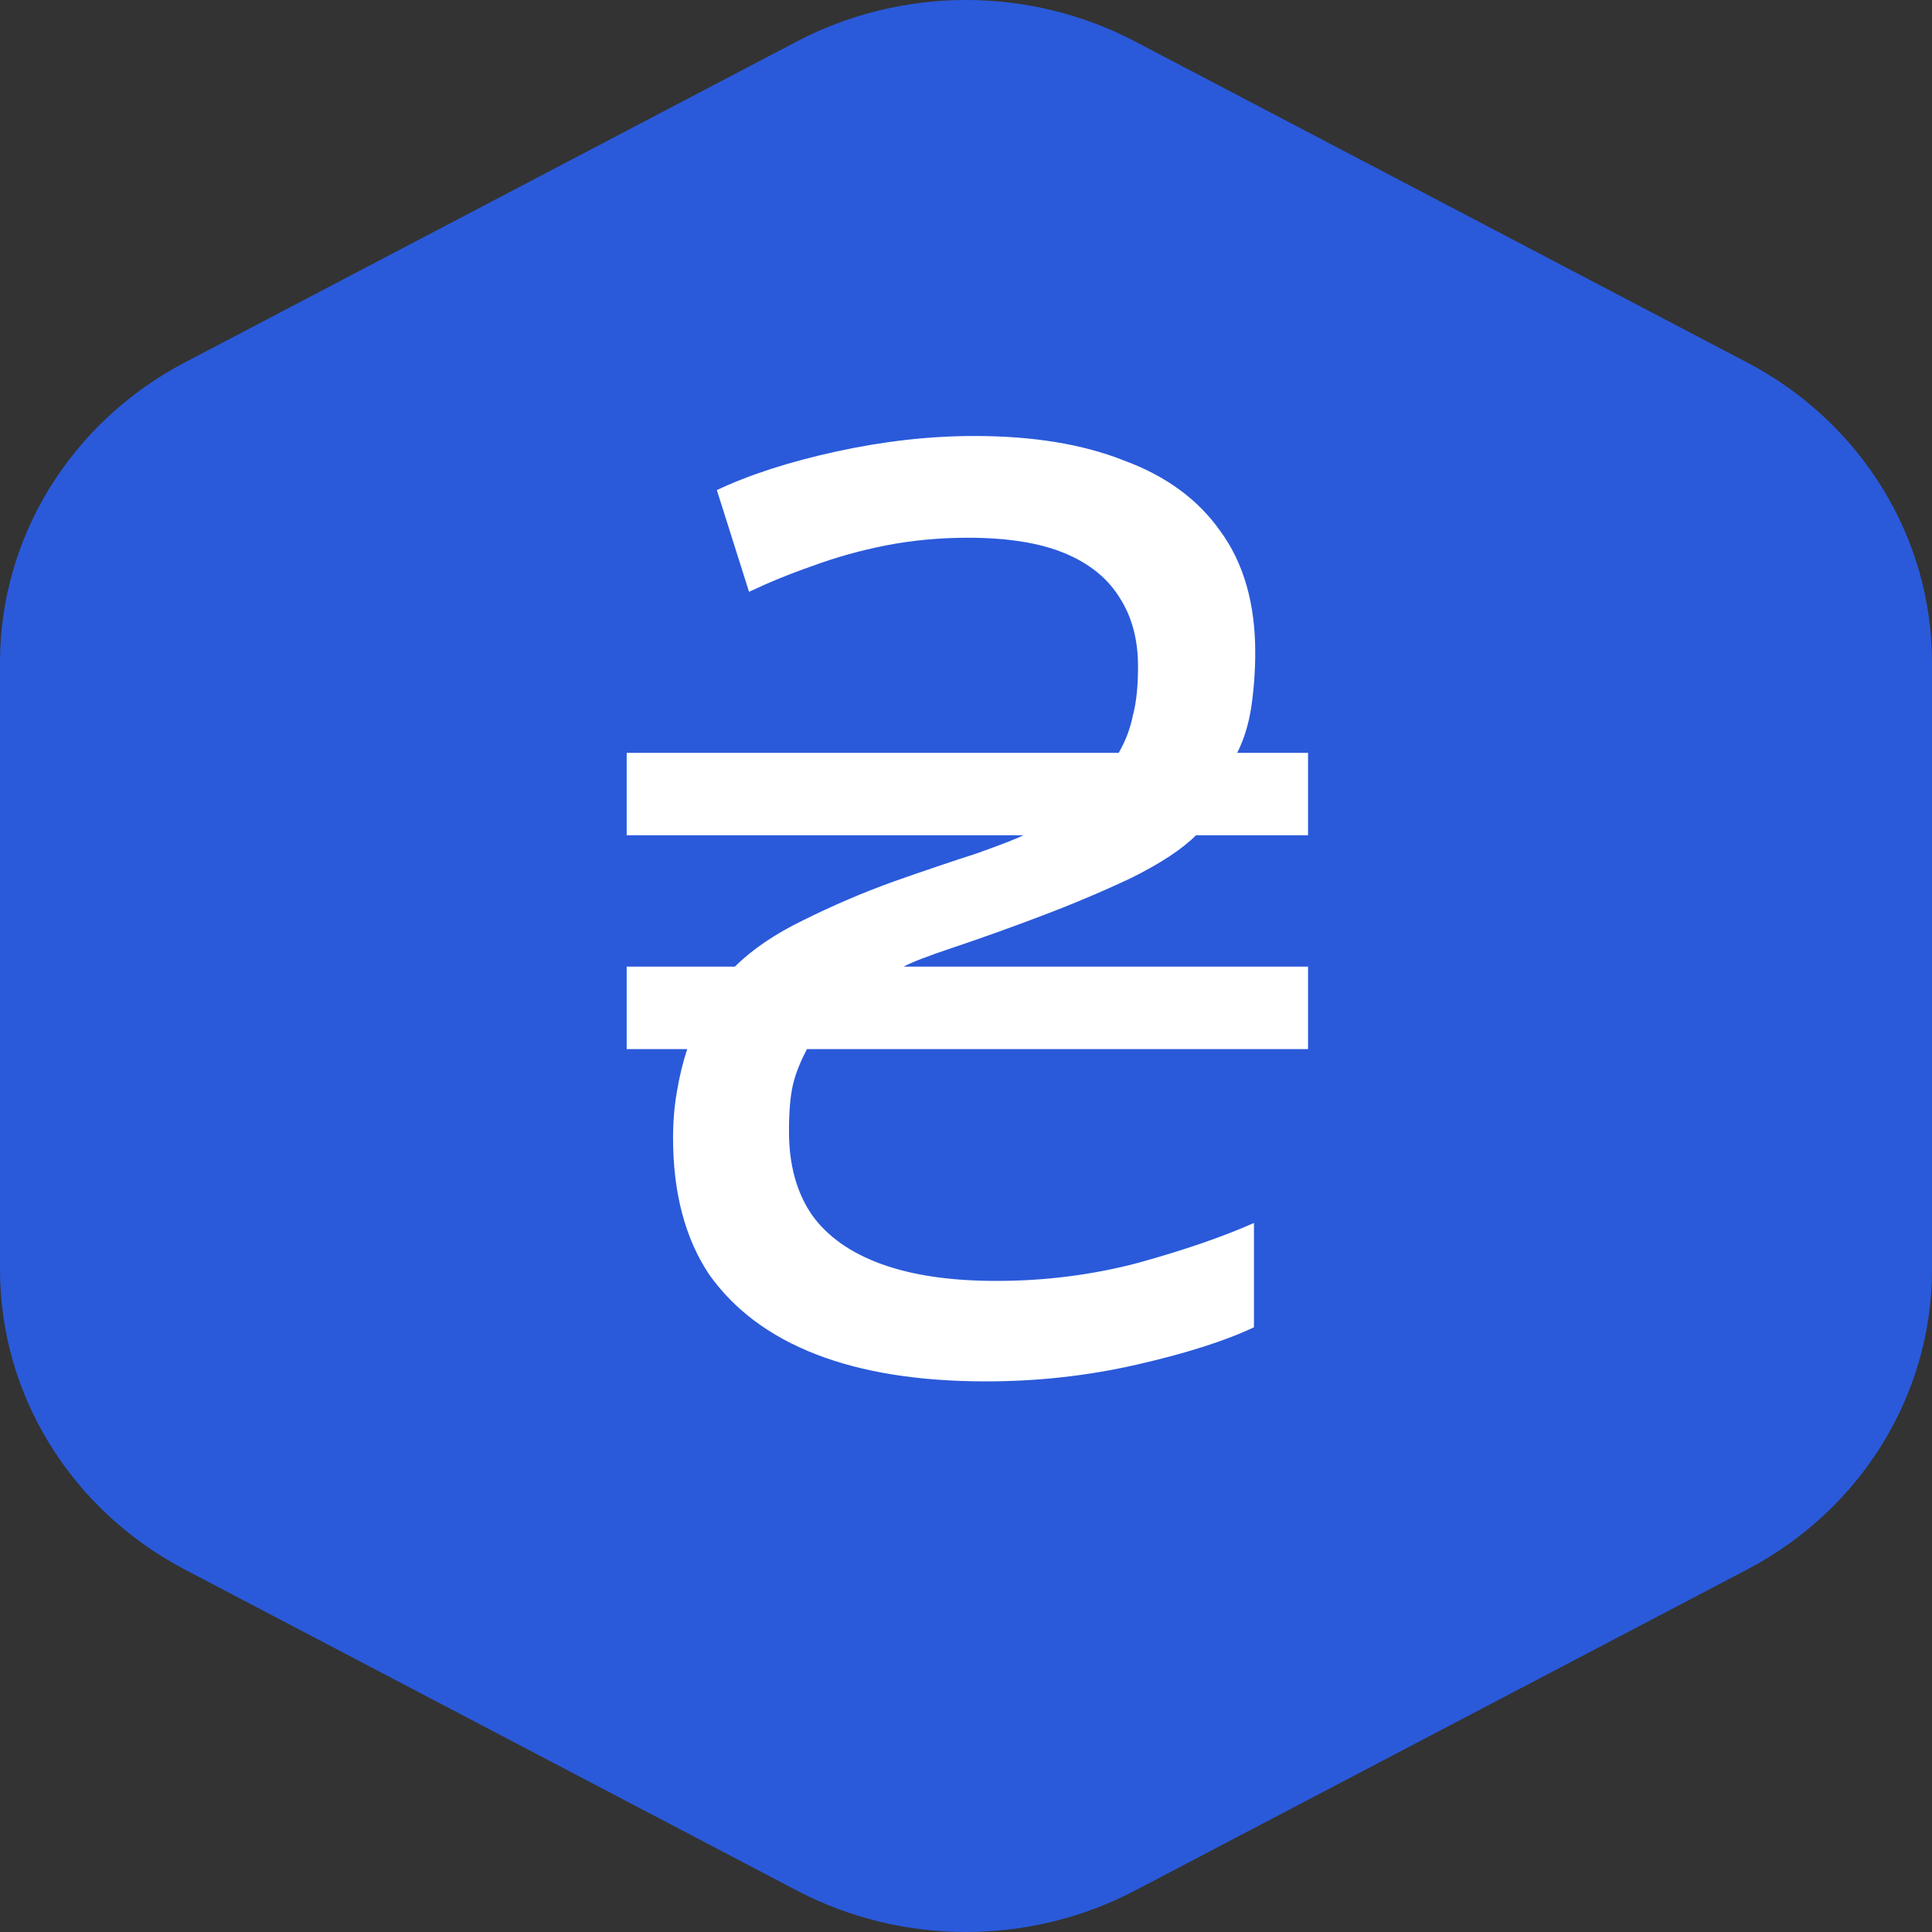 <svg width="24" height="24" viewBox="0 0 24 24" fill="none" xmlns="http://www.w3.org/2000/svg">
<rect x="0" y="0" width="24" height="24" fill="#333333" stroke="none"/>
<path fill-rule="evenodd" clip-rule="evenodd" d="M9.897 0.516C11.208 -0.172 12.791 -0.172 14.102 0.516L21.702 4.502C23.118 5.244 24 6.674 24 8.228V15.772C24 17.326 23.118 18.756 21.702 19.498L14.102 23.484C12.791 24.172 11.208 24.172 9.897 23.484L2.297 19.498C0.881 18.756 -0 17.326 -0 15.772L-0 8.228C-0 6.674 0.881 5.244 2.297 4.502L9.897 0.516Z" fill="#2A5ADA"/>
<path d="M12.249 17.16C11.417 17.16 10.713 17.048 10.137 16.824C9.561 16.6 9.119 16.269 8.809 15.832C8.511 15.384 8.361 14.819 8.361 14.136C8.361 13.933 8.377 13.741 8.409 13.56C8.441 13.368 8.484 13.192 8.537 13.032H7.785V12.008H9.129C9.343 11.795 9.625 11.603 9.977 11.432C10.34 11.251 10.713 11.091 11.097 10.952C11.492 10.813 11.839 10.696 12.137 10.6C12.436 10.493 12.628 10.419 12.713 10.376H7.785V9.352H13.897C13.983 9.203 14.041 9.048 14.073 8.888C14.116 8.728 14.137 8.525 14.137 8.28C14.137 7.949 14.063 7.667 13.913 7.432C13.764 7.187 13.535 7 13.225 6.872C12.916 6.744 12.516 6.68 12.025 6.68C11.673 6.68 11.332 6.712 11.001 6.776C10.681 6.84 10.377 6.925 10.089 7.032C9.812 7.128 9.551 7.235 9.305 7.352L8.905 6.088C9.311 5.896 9.807 5.736 10.393 5.608C10.98 5.48 11.551 5.416 12.105 5.416C12.831 5.416 13.449 5.517 13.961 5.72C14.484 5.912 14.884 6.205 15.161 6.6C15.449 6.995 15.593 7.496 15.593 8.104C15.593 8.328 15.577 8.552 15.545 8.776C15.513 8.989 15.455 9.181 15.369 9.352H16.249V10.376H14.857C14.687 10.547 14.42 10.723 14.057 10.904C13.695 11.075 13.316 11.235 12.921 11.384C12.527 11.533 12.169 11.661 11.849 11.768C11.529 11.875 11.321 11.955 11.225 12.008H16.249V13.032H10.025C9.94 13.192 9.881 13.341 9.849 13.48C9.817 13.619 9.801 13.811 9.801 14.056C9.801 14.472 9.897 14.819 10.089 15.096C10.281 15.363 10.569 15.565 10.953 15.704C11.337 15.843 11.812 15.912 12.377 15.912C12.985 15.912 13.572 15.837 14.137 15.688C14.713 15.528 15.193 15.363 15.577 15.192V16.488C15.215 16.659 14.729 16.813 14.121 16.952C13.513 17.091 12.889 17.16 12.249 17.16Z" fill="white"/>
</svg>
